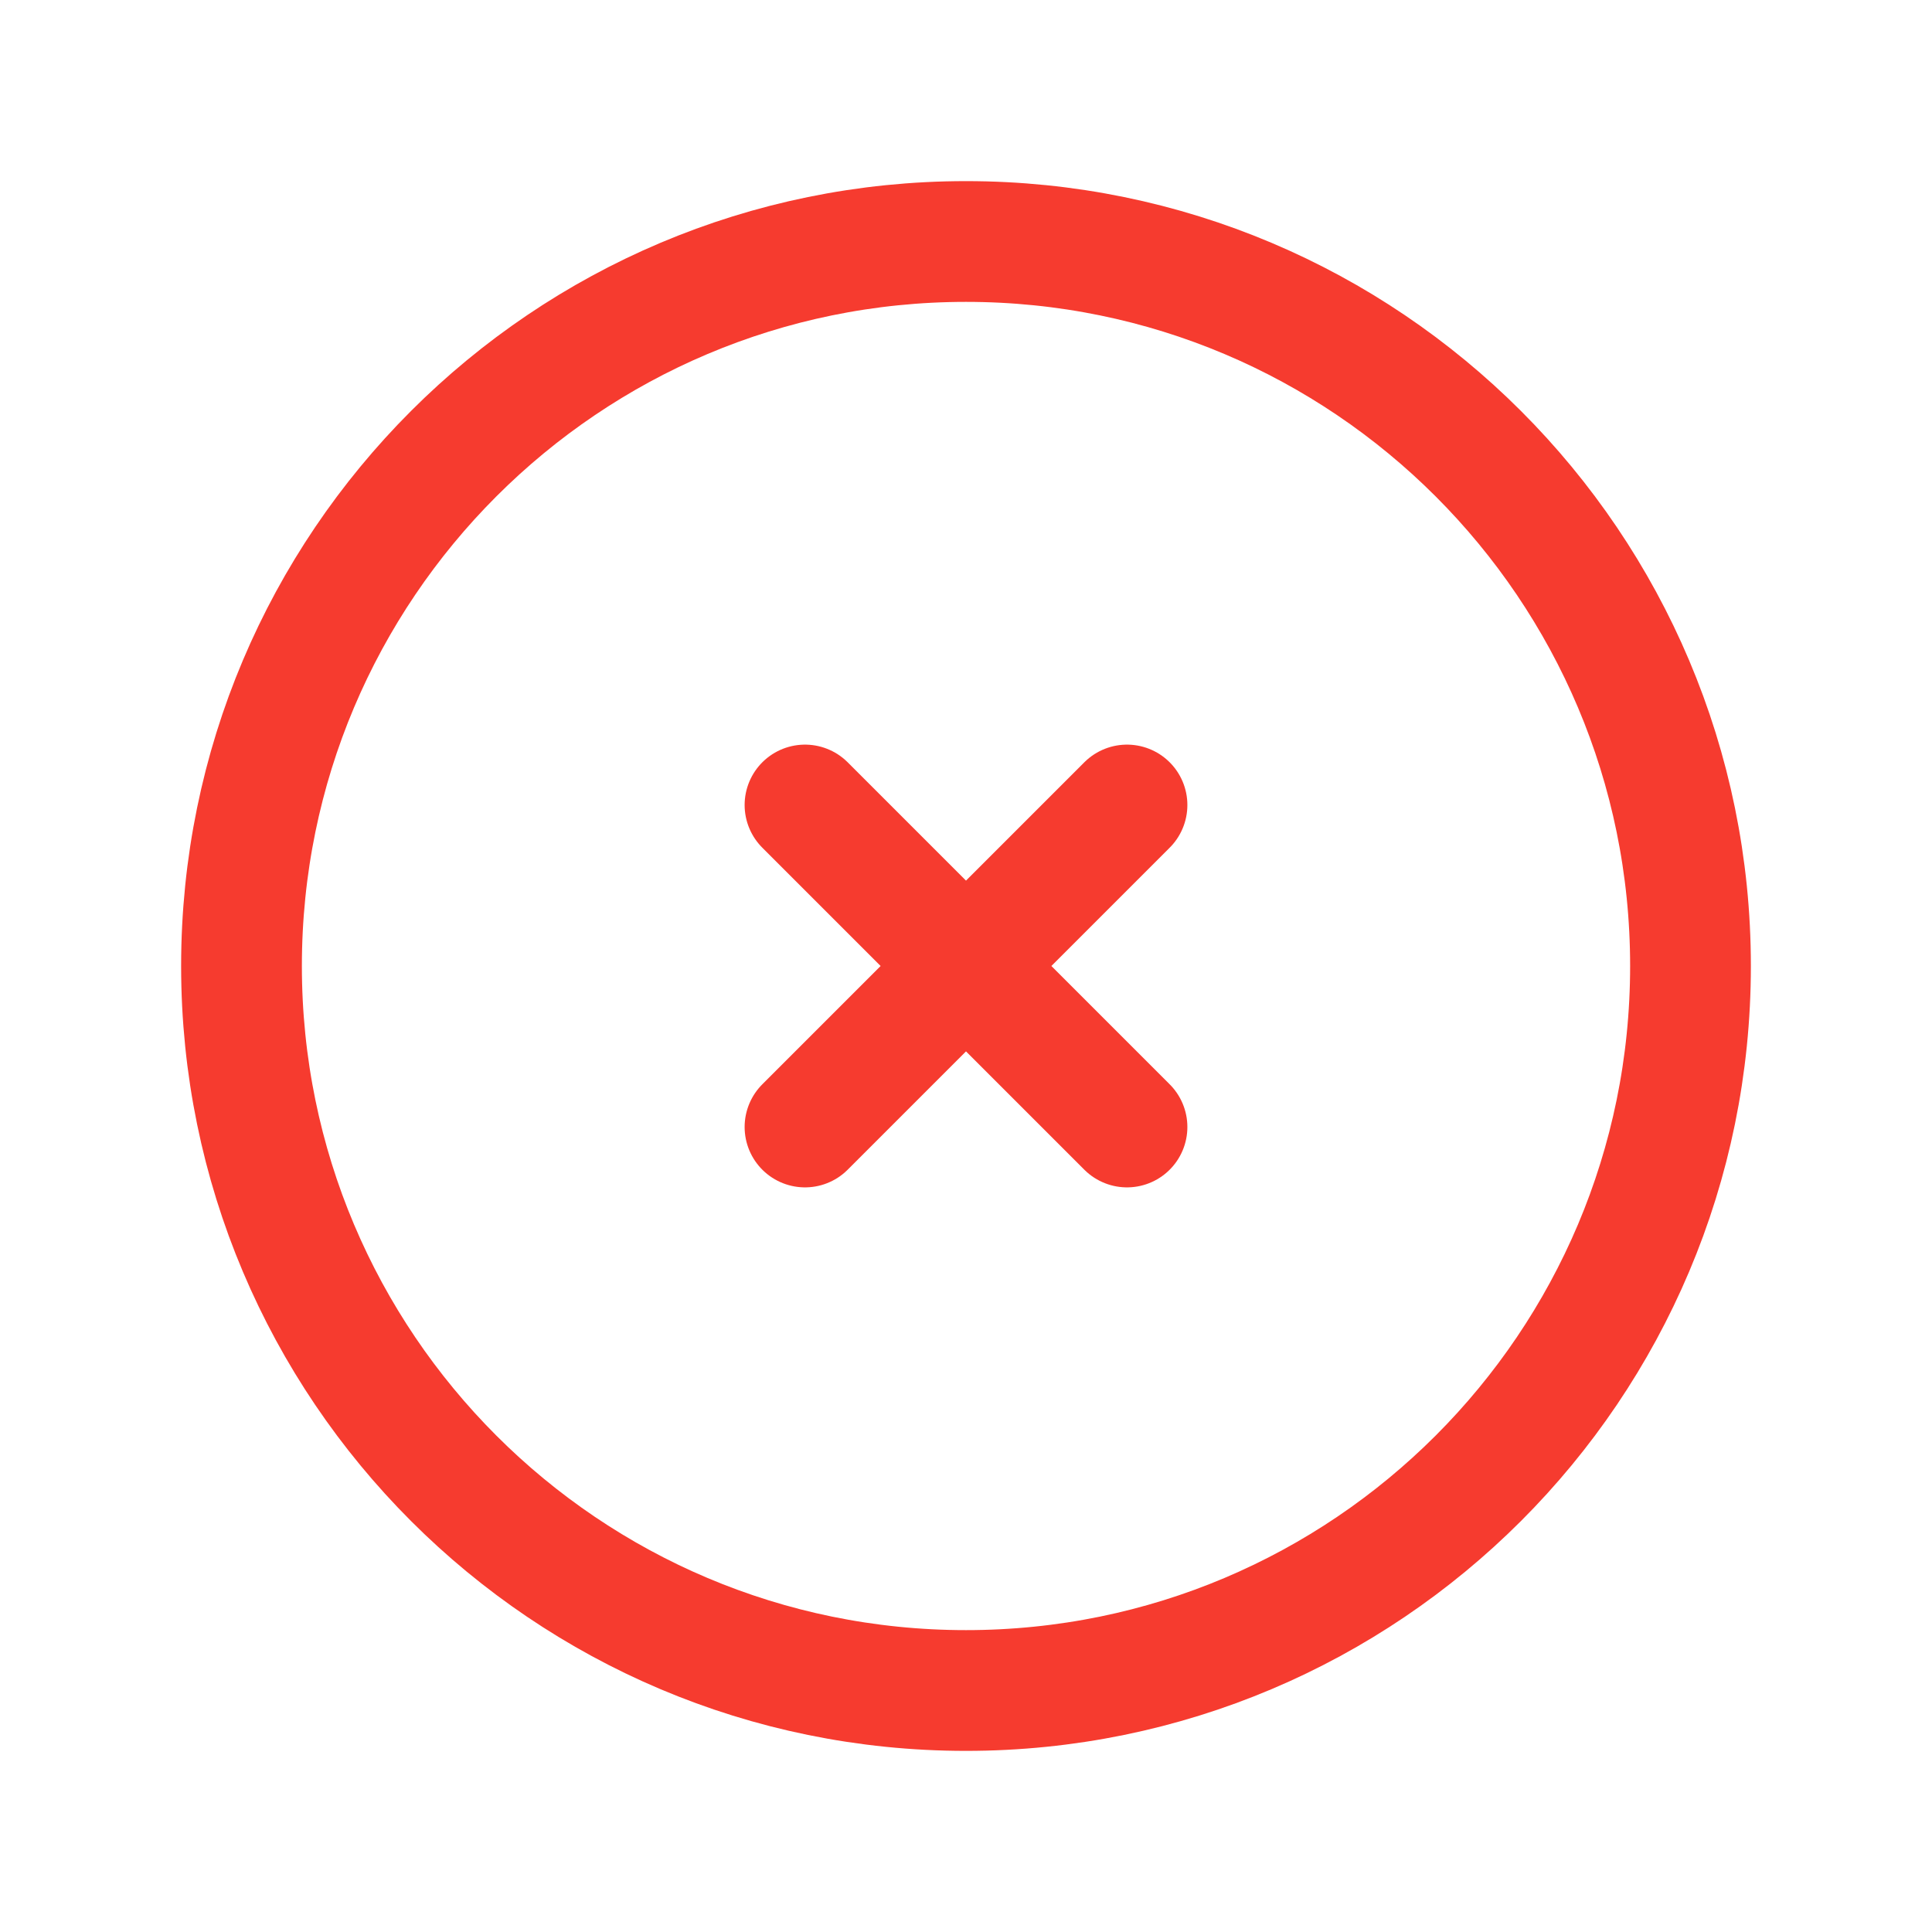 <svg xmlns="http://www.w3.org/2000/svg" width="24" height="24" viewBox="0 0 24 24" fill="none">
<g clip-path="url(#clip0_6156_723)">
<path d="M12 21C16.971 21 21 16.971 21 12C21 7.029 16.971 3 12 3C7.029 3 3 7.029 3 12C3 16.971 7.029 21 12 21Z" stroke="#F63B2F" stroke-width="1.5" stroke-linecap="round" stroke-linejoin="round"/>
<path d="M10 10L14 14M14 10L10 14" stroke="#F63B2F" stroke-width="1.5" stroke-linecap="round" stroke-linejoin="round"/>
</g>
<defs>
<clipPath id="clip0_6156_723">
<rect width="24" height="24" fill="white"/>
</clipPath>
</defs>
</svg>